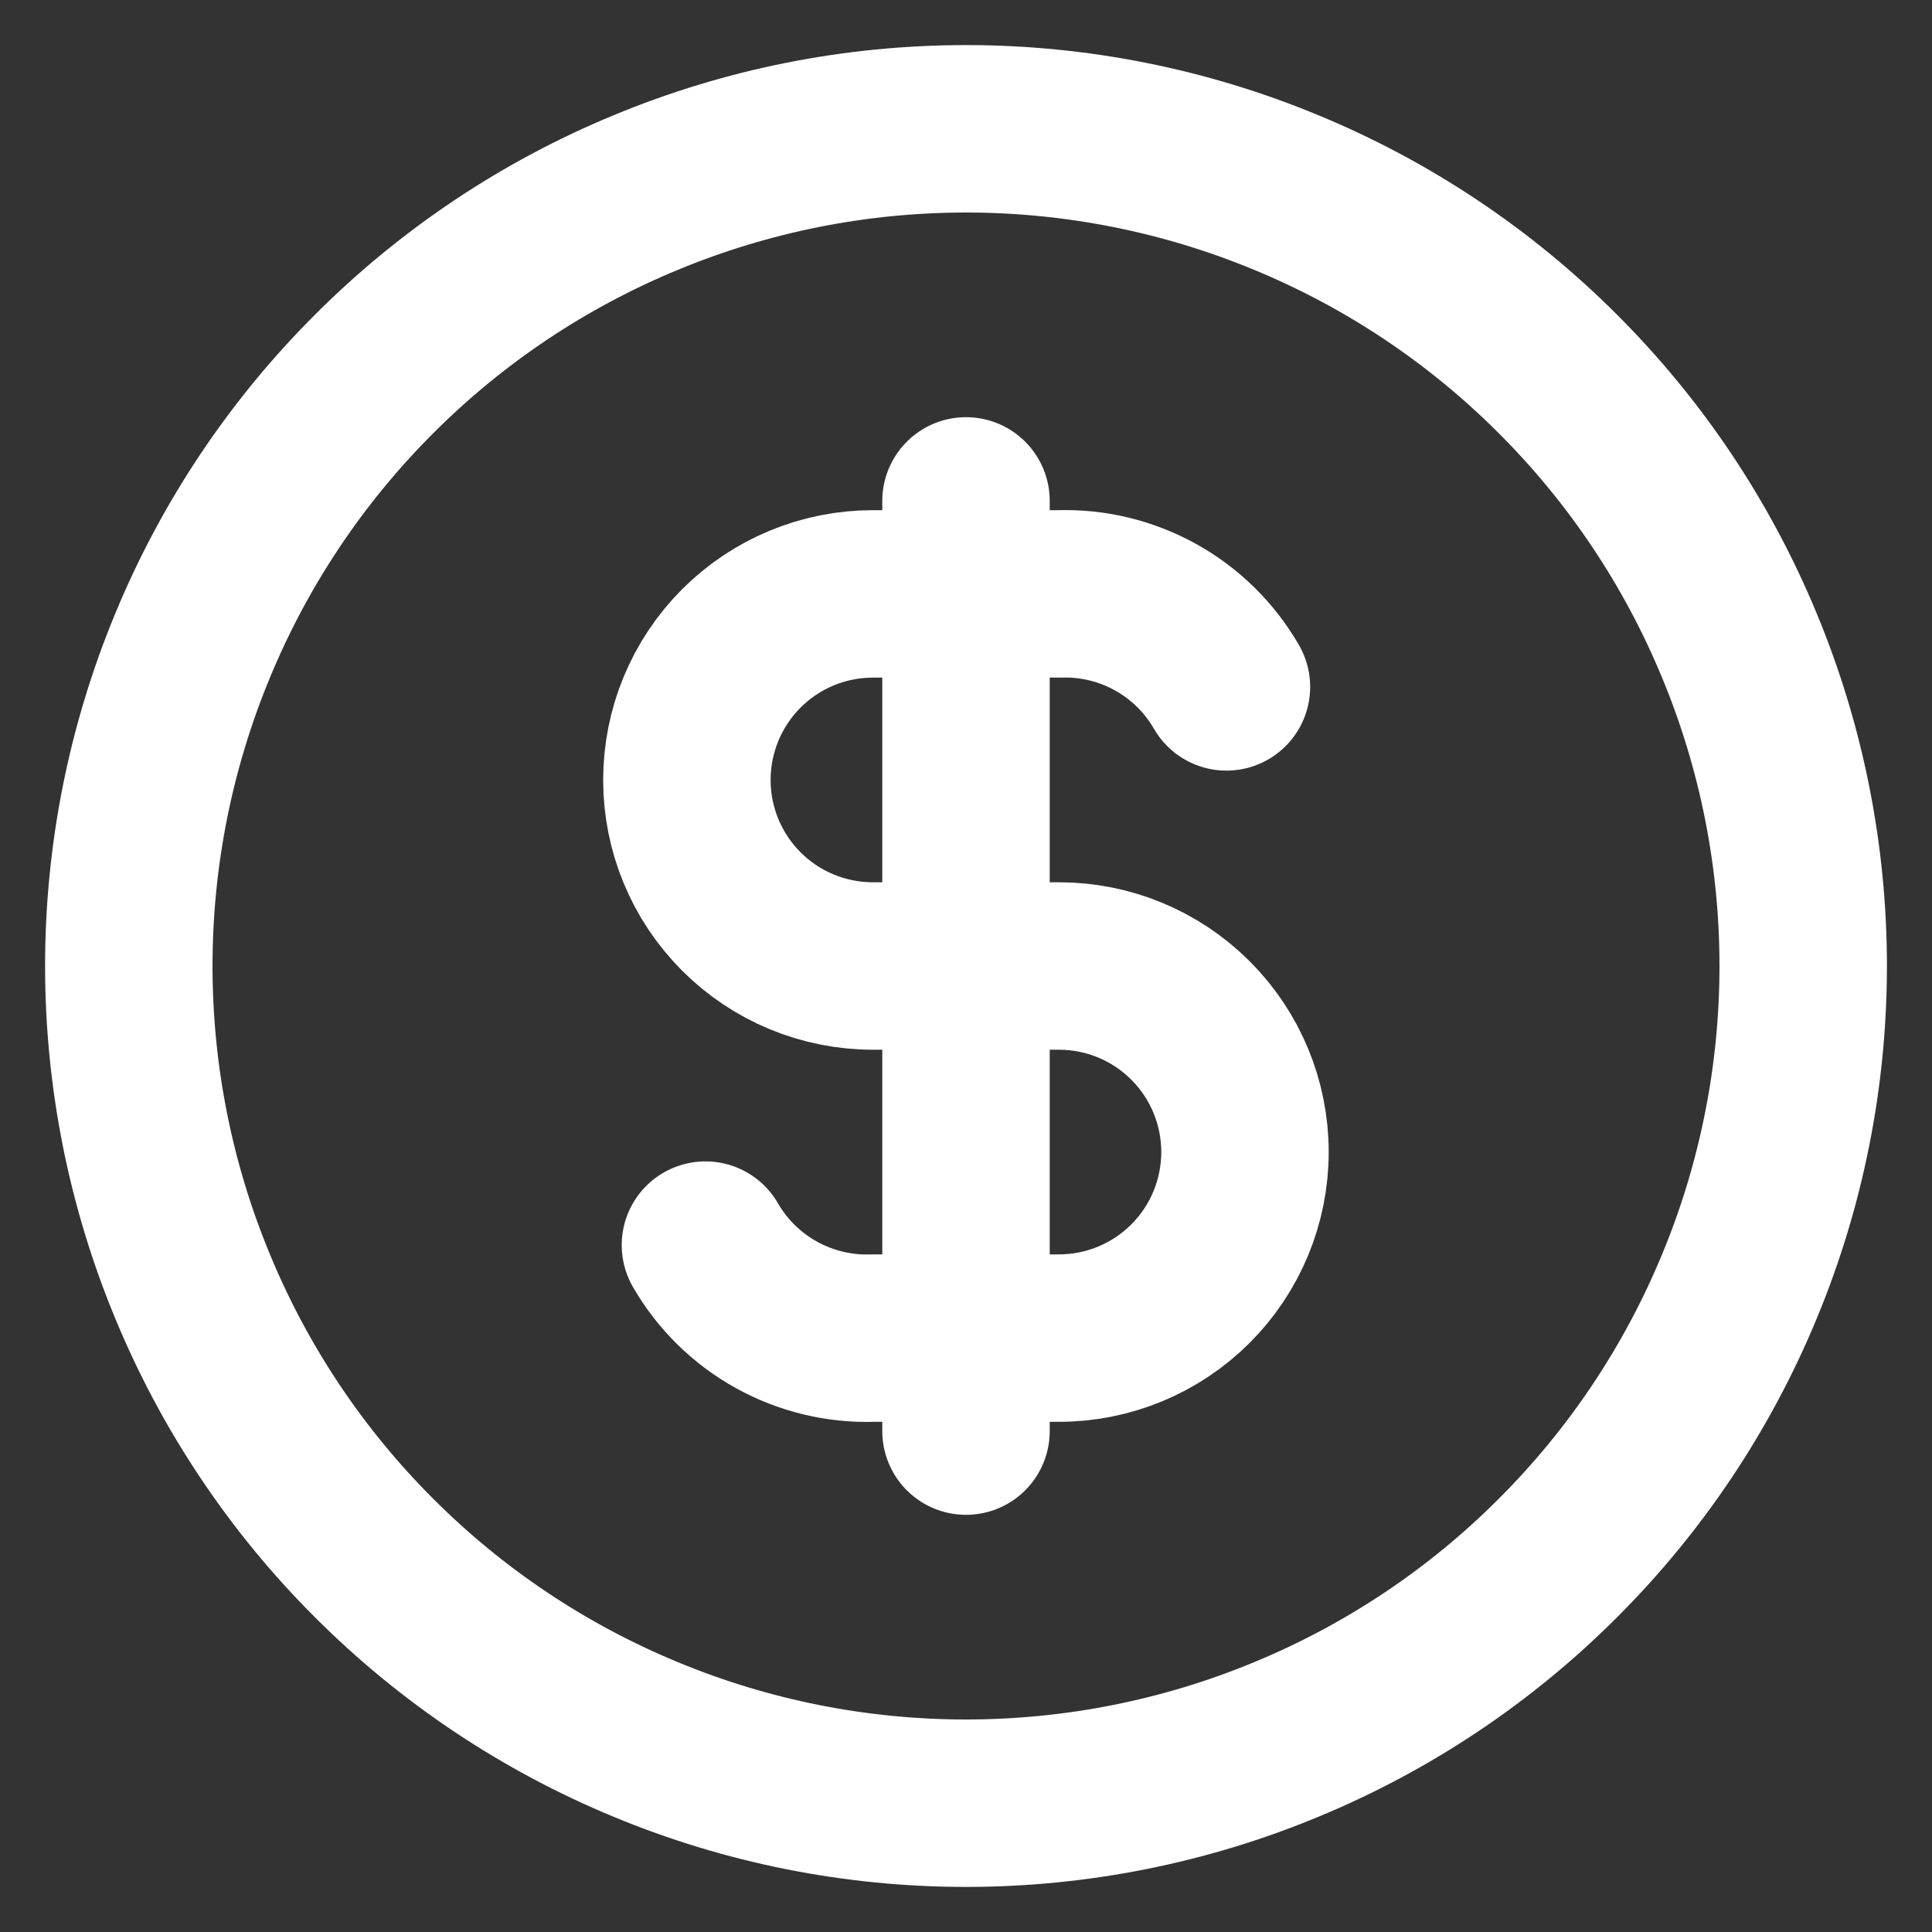 <svg width="15" height="15" viewBox="0 0 15 15" fill="none" xmlns="http://www.w3.org/2000/svg">
<rect x="0" y="0" width="15" height="15" fill="#333333" stroke="none"/>
<path d="M1 7.5C1 8.354 1.168 9.199 1.495 9.987C1.821 10.776 2.3 11.493 2.904 12.096C3.507 12.7 4.224 13.179 5.013 13.505C5.801 13.832 6.646 14 7.5 14C8.354 14 9.199 13.832 9.987 13.505C10.776 13.179 11.493 12.7 12.096 12.096C12.7 11.493 13.179 10.776 13.505 9.987C13.832 9.199 14 8.354 14 7.5C14 6.646 13.832 5.801 13.505 5.013C13.179 4.224 12.7 3.507 12.096 2.904C11.493 2.3 10.776 1.821 9.987 1.495C9.199 1.168 8.354 1 7.5 1C6.646 1 5.801 1.168 5.013 1.495C4.224 1.821 3.507 2.3 2.904 2.904C2.3 3.507 1.821 4.224 1.495 5.013C1.168 5.801 1 6.646 1 7.5Z" stroke="white" stroke-width="1.3" stroke-linecap="round" stroke-linejoin="round"/>
<path d="M9.522 5.333C9.391 5.106 9.201 4.919 8.972 4.792C8.743 4.665 8.484 4.602 8.222 4.611H6.777C6.394 4.611 6.027 4.763 5.756 5.034C5.485 5.305 5.333 5.673 5.333 6.056C5.333 6.439 5.485 6.806 5.756 7.077C6.027 7.348 6.394 7.5 6.777 7.5H8.222C8.605 7.5 8.972 7.652 9.243 7.923C9.514 8.194 9.666 8.561 9.666 8.944C9.666 9.328 9.514 9.695 9.243 9.966C8.972 10.237 8.605 10.389 8.222 10.389H6.777C6.516 10.398 6.256 10.335 6.027 10.208C5.798 10.081 5.608 9.894 5.477 9.667" stroke="white" stroke-width="1.3" stroke-linecap="round" stroke-linejoin="round"/>
<path d="M7.5 3.889V11.111" stroke="white" stroke-width="1.3" stroke-linecap="round" stroke-linejoin="round"/>
</svg>
